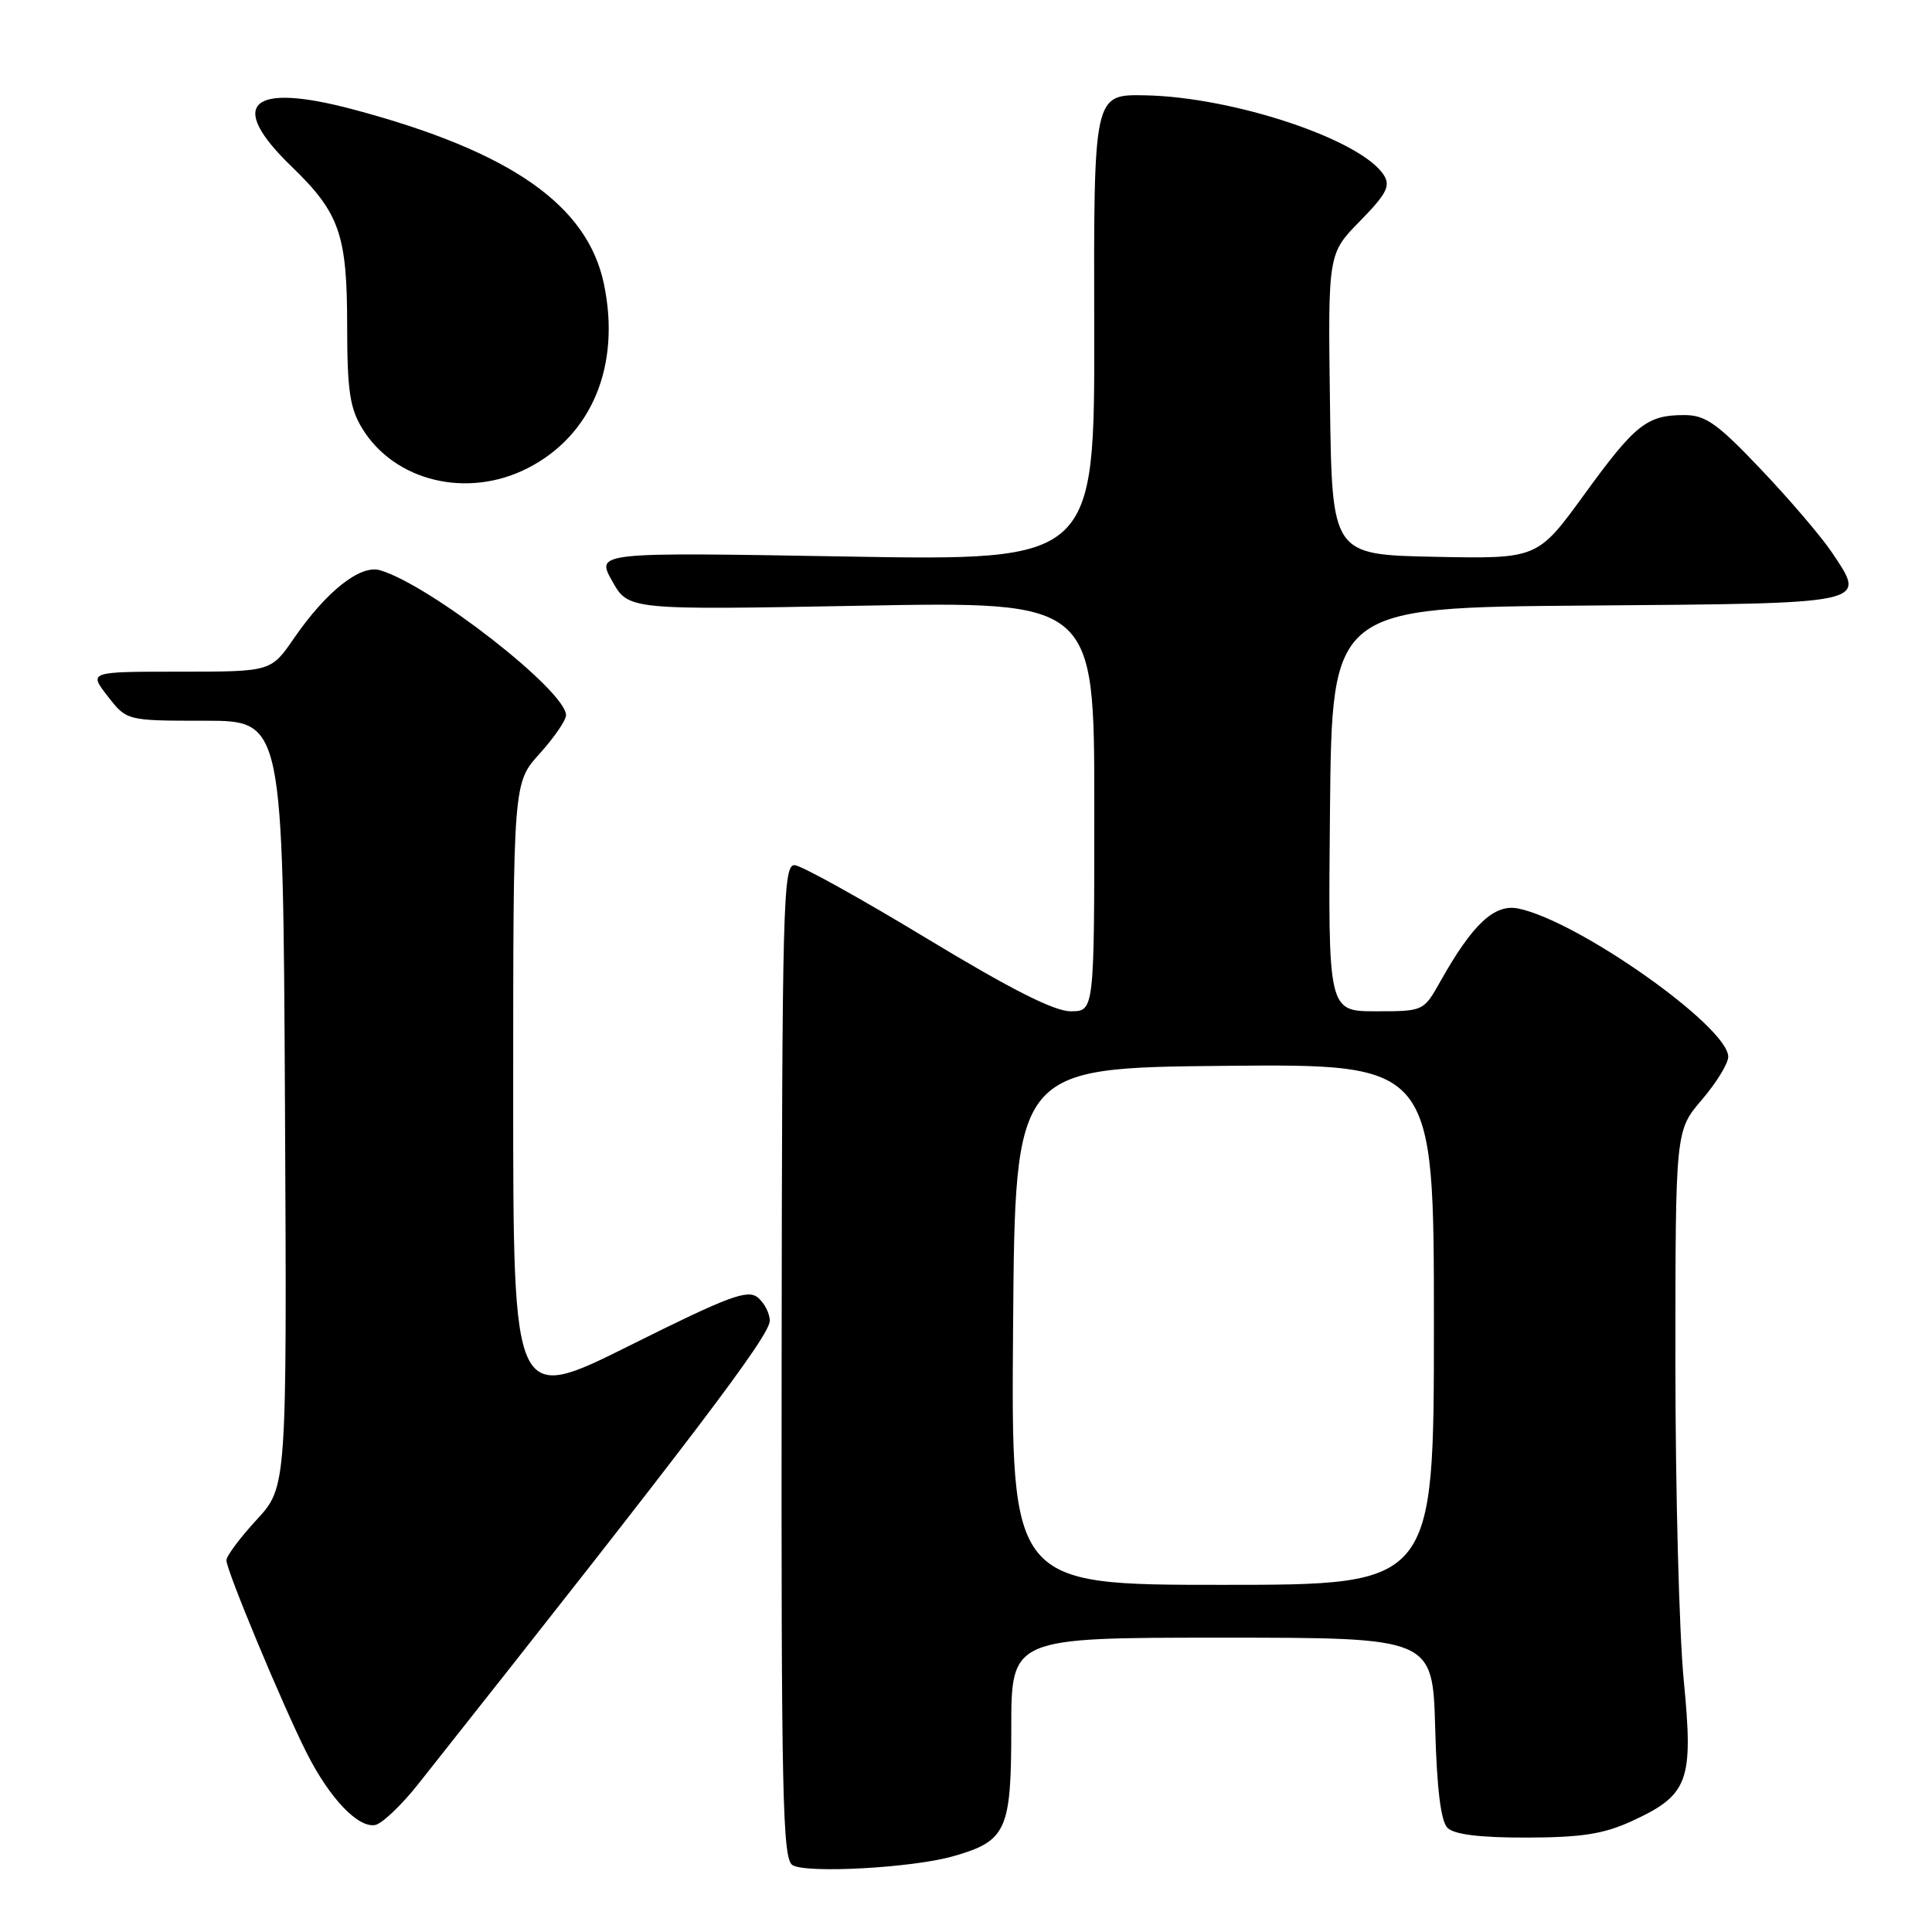 <?xml version="1.0" encoding="UTF-8" standalone="no"?>
<!DOCTYPE svg PUBLIC "-//W3C//DTD SVG 1.1//EN" "http://www.w3.org/Graphics/SVG/1.1/DTD/svg11.dtd" >
<svg xmlns="http://www.w3.org/2000/svg" xmlns:xlink="http://www.w3.org/1999/xlink" version="1.1" viewBox="0 0 256 256">
 <g >
 <path fill="currentColor"
d=" M 126.31 245.96 C 133.38 243.94 134.00 242.56 134.00 229.00 C 134.00 217.00 134.00 217.00 161.92 217.00 C 189.83 217.00 189.83 217.00 190.17 228.95 C 190.39 237.05 190.92 241.32 191.80 242.20 C 192.68 243.08 196.08 243.50 202.30 243.49 C 209.56 243.47 212.48 243.02 216.17 241.33 C 223.75 237.85 224.41 236.07 223.11 222.71 C 222.50 216.49 222.00 197.54 222.00 180.61 C 222.00 149.82 222.00 149.82 225.50 145.73 C 227.43 143.48 229.00 140.91 229.00 140.03 C 229.00 136.04 209.05 121.96 201.15 120.38 C 198.01 119.75 195.11 122.47 190.88 130.00 C 188.63 134.00 188.63 134.00 182.30 134.00 C 175.97 134.00 175.97 134.00 176.23 107.25 C 176.50 80.50 176.50 80.50 210.29 80.24 C 248.04 79.94 247.33 80.10 242.76 73.23 C 241.39 71.18 237.18 66.24 233.39 62.25 C 227.54 56.09 226.00 55.00 223.18 55.00 C 218.22 55.00 216.68 56.22 209.92 65.53 C 203.73 74.05 203.73 74.05 190.11 73.78 C 176.50 73.50 176.50 73.50 176.23 53.56 C 175.96 33.62 175.96 33.62 180.21 29.29 C 183.70 25.73 184.27 24.64 183.38 23.23 C 180.46 18.53 163.47 12.85 151.71 12.63 C 144.92 12.50 144.92 12.50 144.99 43.40 C 145.05 74.31 145.05 74.31 112.01 73.74 C 78.97 73.17 78.97 73.17 81.12 77.00 C 83.27 80.83 83.27 80.83 114.14 80.26 C 145.00 79.69 145.00 79.69 145.00 106.85 C 145.00 134.00 145.00 134.00 141.87 134.00 C 139.69 134.00 133.96 131.10 122.87 124.39 C 114.13 119.10 106.23 114.71 105.31 114.64 C 103.76 114.51 103.63 119.39 103.57 180.34 C 103.51 237.82 103.69 246.30 105.00 247.13 C 106.80 248.28 120.96 247.50 126.31 245.96 Z  M 55.44 236.37 C 91.73 190.54 102.00 177.01 102.00 175.01 C 102.00 174.04 101.29 172.65 100.42 171.93 C 99.06 170.81 96.57 171.74 83.42 178.30 C 68.00 185.99 68.00 185.99 68.00 144.87 C 68.00 103.74 68.00 103.74 71.50 99.87 C 73.42 97.74 75.00 95.45 75.00 94.77 C 75.00 91.54 57.00 77.51 50.36 75.56 C 47.73 74.79 43.23 78.36 38.92 84.62 C 35.90 89.00 35.90 89.00 23.82 89.00 C 11.74 89.00 11.74 89.00 14.27 92.25 C 16.79 95.50 16.79 95.50 27.15 95.50 C 37.50 95.50 37.50 95.50 37.76 146.26 C 38.02 197.02 38.02 197.02 34.01 201.37 C 31.80 203.77 30.00 206.18 30.00 206.75 C 30.00 208.09 37.50 226.08 40.67 232.34 C 43.69 238.30 47.46 242.25 49.72 241.82 C 50.63 241.64 53.21 239.19 55.44 236.37 Z  M 69.91 62.04 C 78.43 57.70 82.27 48.44 80.03 37.66 C 77.86 27.19 67.71 20.09 46.92 14.53 C 33.17 10.85 30.00 13.72 38.61 22.04 C 45.01 28.22 46.00 31.06 46.00 43.22 C 46.01 51.71 46.35 54.07 47.99 56.76 C 52.28 63.79 61.94 66.11 69.91 62.04 Z  M 134.24 175.75 C 134.50 141.50 134.50 141.50 162.25 141.23 C 190.00 140.97 190.00 140.97 190.00 175.48 C 190.00 210.00 190.00 210.00 161.99 210.00 C 133.97 210.00 133.97 210.00 134.24 175.75 Z "/>
</g>
</svg>